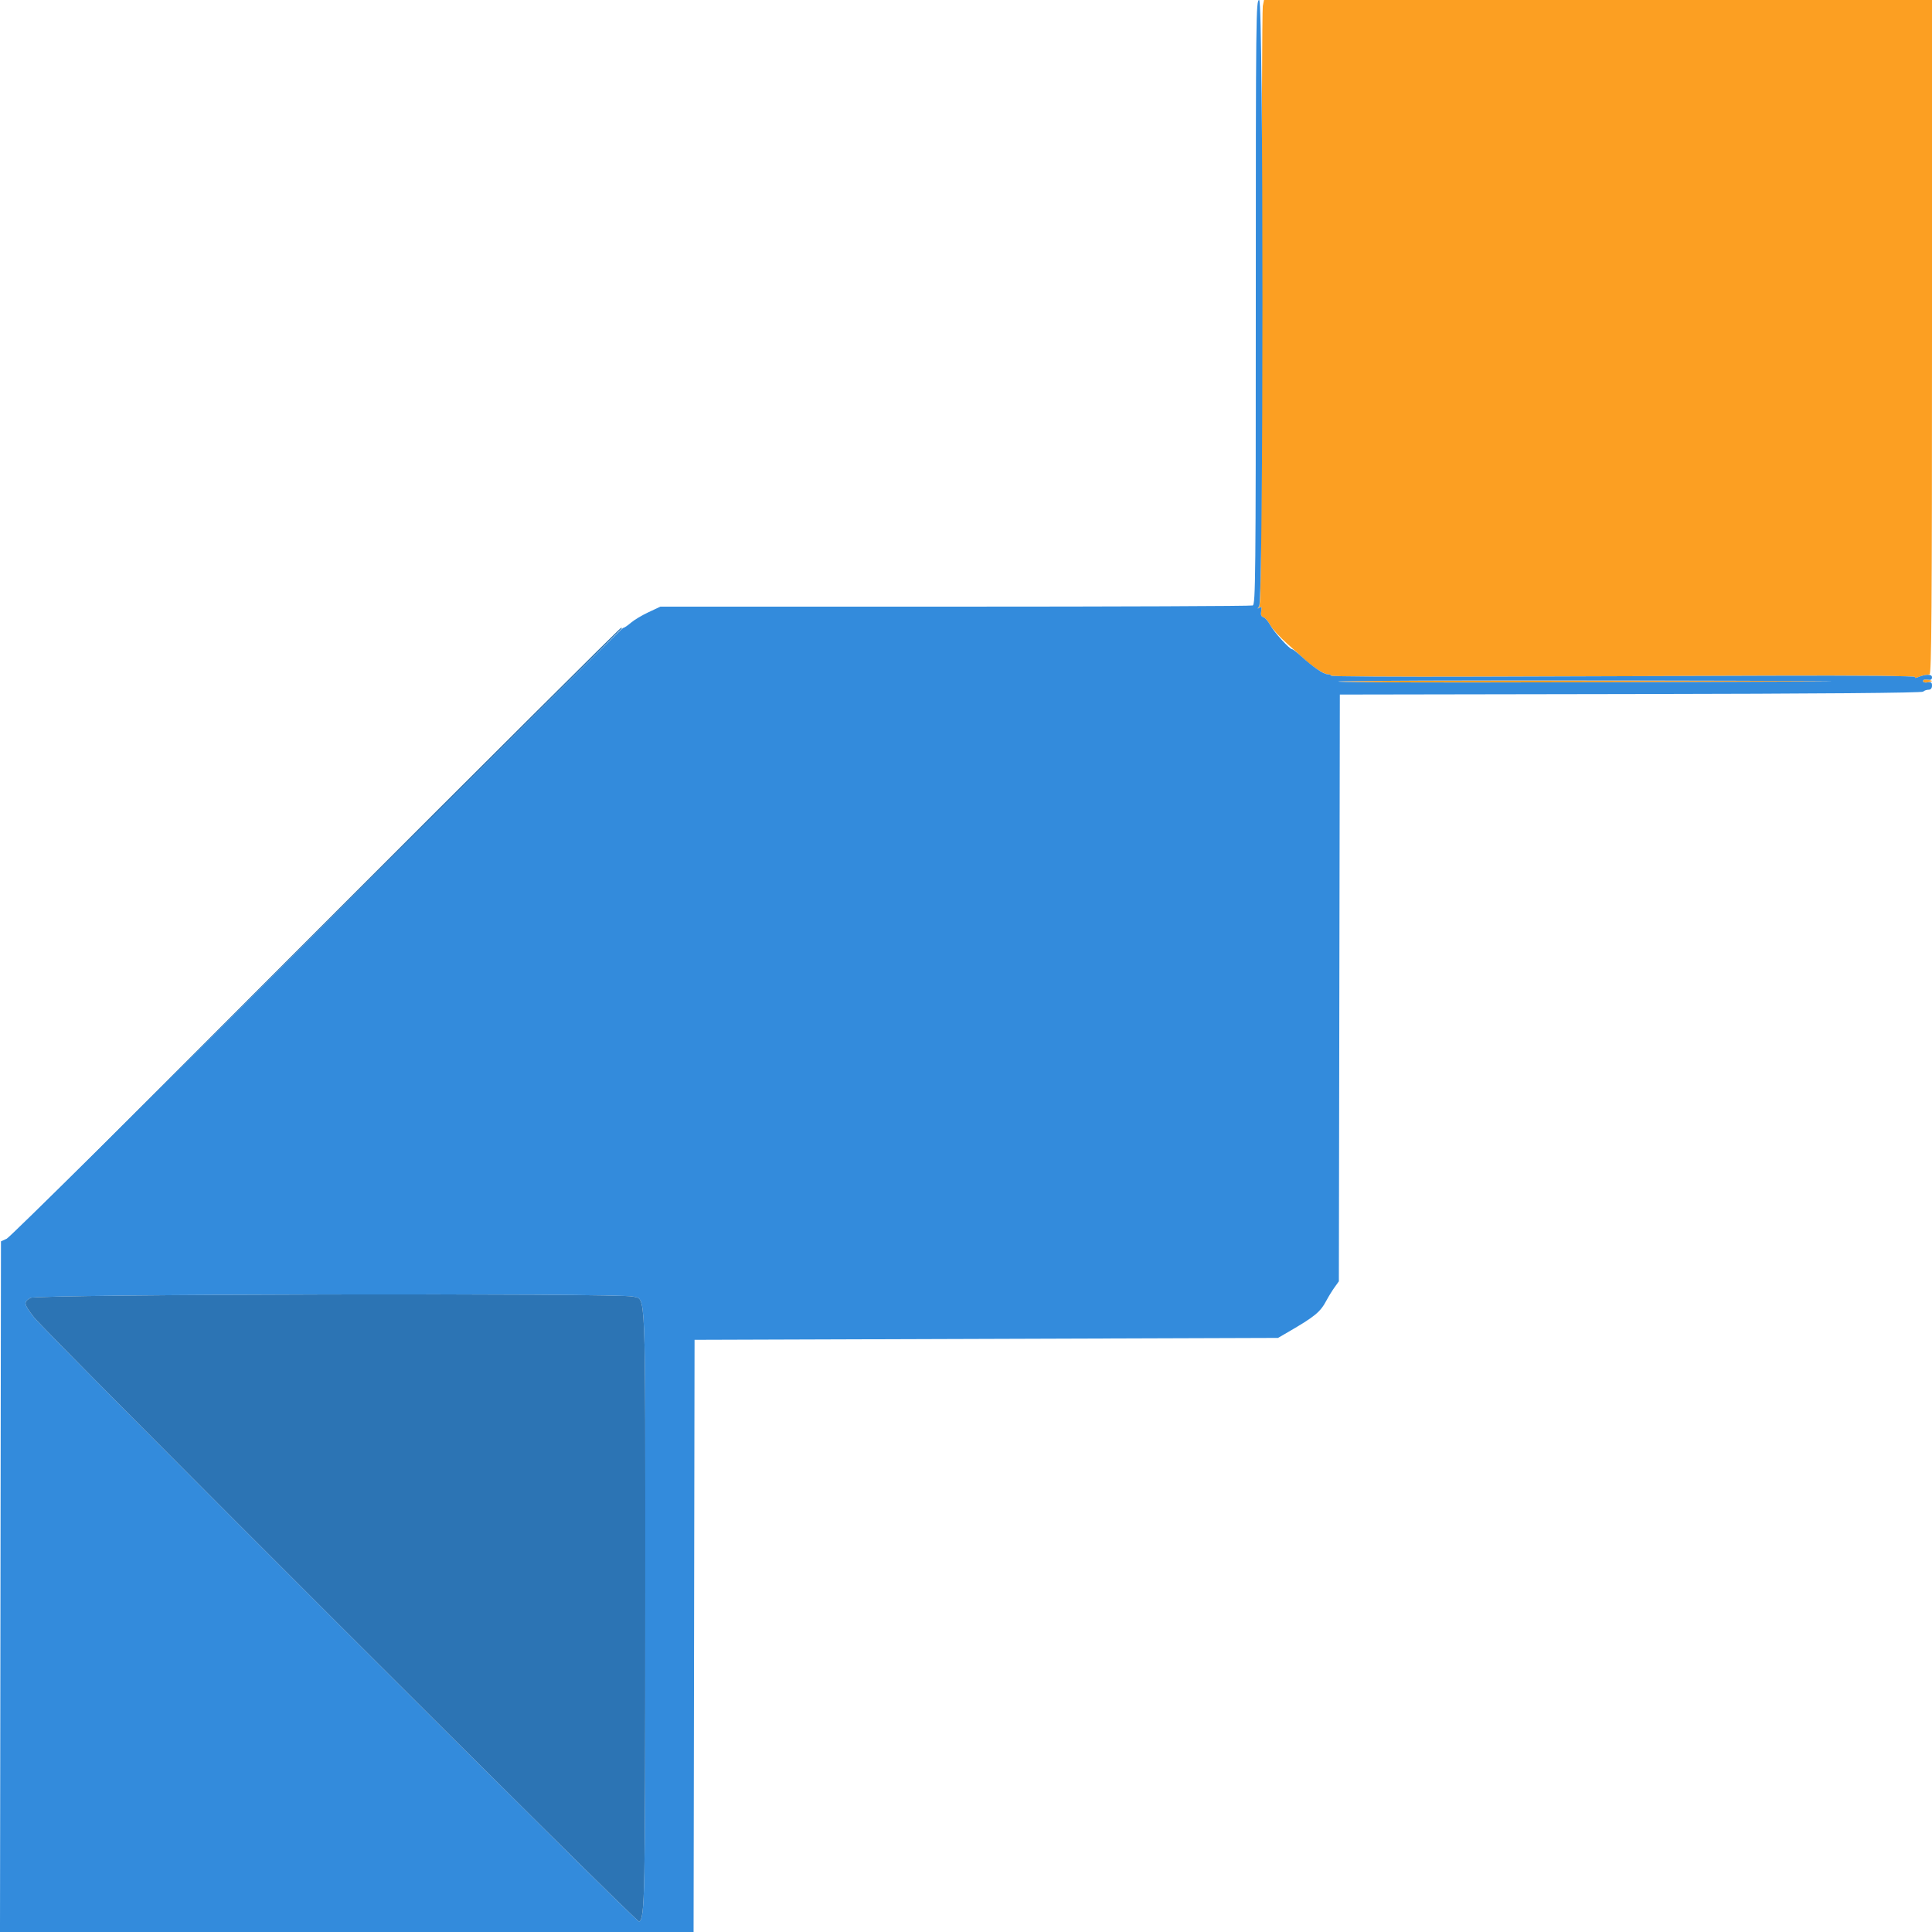 <svg id="svg" version="1.1" xmlns="http://www.w3.org/2000/svg" xmlns:xlink="http://www.w3.org/1999/xlink" width="400" height="400" viewBox="0, 0, 400,400"><g id="svgg"><path id="path0" d="M261.450 1.250 C 261.313 1.938,261.200 30.072,261.200 63.770 C 261.200 112.232,261.095 125.153,260.700 125.579 C 260.296 126.014,260.307 126.056,260.758 125.799 C 261.192 125.552,261.271 125.715,261.115 126.532 C 260.973 127.273,261.106 127.643,261.565 127.789 C 261.923 127.902,262.554 128.624,262.968 129.392 C 263.381 130.160,264.986 131.916,266.534 133.294 C 268.082 134.672,269.671 136.111,270.065 136.491 C 271.536 137.908,274.145 139.600,274.860 139.600 C 275.267 139.600,275.600 139.735,275.600 139.900 C 275.600 140.065,289.325 140.155,306.100 140.100 C 322.875 140.045,350.128 139.955,366.662 139.900 C 384.885 139.839,396.634 139.945,396.496 140.168 C 396.365 140.381,396.591 140.407,397.034 140.229 C 397.893 139.886,398.755 139.676,399.500 139.631 C 399.898 139.606,400.000 125.357,400.000 69.800 L 400.000 0.000 330.850 -0.000 L 261.700 -0.000 261.450 1.250 M398.133 141.000 C 398.133 141.270,398.523 141.389,399.067 141.285 C 399.580 141.187,400.000 141.059,400.000 141.000 C 400.000 140.941,399.580 140.813,399.067 140.715 C 398.523 140.611,398.133 140.730,398.133 141.000 M277.062 141.100 C 276.894 141.371,318.163 141.370,375.400 141.096 C 387.280 141.039,370.056 140.950,337.124 140.896 C 304.192 140.843,277.164 140.935,277.062 141.100 " stroke="none" fill="#fc9f22" fill-rule="evenodd"></path><path id="path1" d="M260.000 62.557 C 260.000 119.232,259.941 125.137,259.367 125.357 C 259.019 125.491,231.283 125.600,197.732 125.600 L 136.729 125.600 134.265 126.752 C 132.909 127.385,131.260 128.375,130.600 128.951 C 129.940 129.528,129.228 129.999,129.018 130.000 C 128.808 130.000,100.278 158.328,65.618 192.950 C 30.958 227.573,2.060 256.151,1.400 256.456 L 0.200 257.011 0.099 328.505 L -0.002 400.000 71.798 400.000 L 143.597 400.000 143.699 338.700 L 143.800 277.400 204.200 277.200 L 264.600 277.000 266.600 275.840 C 272.284 272.542,273.348 271.664,274.656 269.198 C 275.065 268.427,275.804 267.230,276.299 266.538 L 277.197 265.280 277.299 204.540 L 277.400 143.800 337.581 143.699 C 376.901 143.633,397.901 143.459,398.161 143.199 C 398.381 142.979,398.884 142.800,399.280 142.800 C 399.747 142.800,400.000 142.502,400.000 141.953 C 400.000 141.282,399.807 141.144,399.067 141.285 C 398.523 141.389,398.133 141.270,398.133 141.000 C 398.133 140.730,398.523 140.611,399.067 140.715 C 399.744 140.844,400.000 140.710,400.000 140.223 C 400.000 139.530,398.771 139.533,397.034 140.229 C 396.591 140.407,396.364 140.381,396.496 140.168 C 396.634 139.945,384.885 139.839,366.662 139.900 C 350.128 139.955,322.875 140.045,306.100 140.100 C 289.325 140.155,275.600 140.065,275.600 139.900 C 275.600 139.735,275.267 139.600,274.860 139.600 C 274.032 139.600,271.794 138.071,269.393 135.867 C 268.517 135.062,267.662 134.403,267.493 134.402 C 266.962 134.399,263.745 130.835,262.964 129.384 C 262.552 128.620,261.923 127.902,261.565 127.789 C 261.106 127.643,260.973 127.273,261.115 126.532 C 261.272 125.710,261.195 125.554,260.758 125.817 C 260.302 126.092,260.291 126.042,260.694 125.543 C 261.600 124.424,261.606 -0.000,260.700 -0.000 C 260.036 -0.000,260.000 3.246,260.000 62.557 M375.400 141.096 C 318.163 141.370,276.894 141.371,277.062 141.100 C 277.164 140.935,304.192 140.843,337.124 140.896 C 370.056 140.950,387.280 141.039,375.400 141.096 M131.054 268.442 C 133.780 269.218,133.606 264.810,133.597 332.809 C 133.590 393.348,133.517 397.110,132.327 397.845 C 131.851 398.139,9.345 275.803,6.969 272.660 C 4.894 269.917,4.842 269.606,6.300 268.708 C 7.537 267.947,128.410 267.689,131.054 268.442 " stroke="none" fill="#338bdc" fill-rule="evenodd"></path><path id="path2" d="M66.010 192.295 L 3.800 254.590 66.189 192.395 C 100.502 158.188,128.657 130.155,128.755 130.100 C 128.853 130.045,128.773 130.000,128.577 130.000 C 128.381 130.000,100.226 158.033,66.010 192.295 M6.300 268.708 C 4.842 269.606,4.894 269.917,6.969 272.660 C 9.345 275.803,131.851 398.139,132.327 397.845 C 133.517 397.110,133.590 393.348,133.597 332.809 C 133.606 264.810,133.780 269.218,131.054 268.442 C 128.410 267.689,7.537 267.947,6.300 268.708 " stroke="none" fill="#2c74b4" fill-rule="evenodd"></path></g></svg>